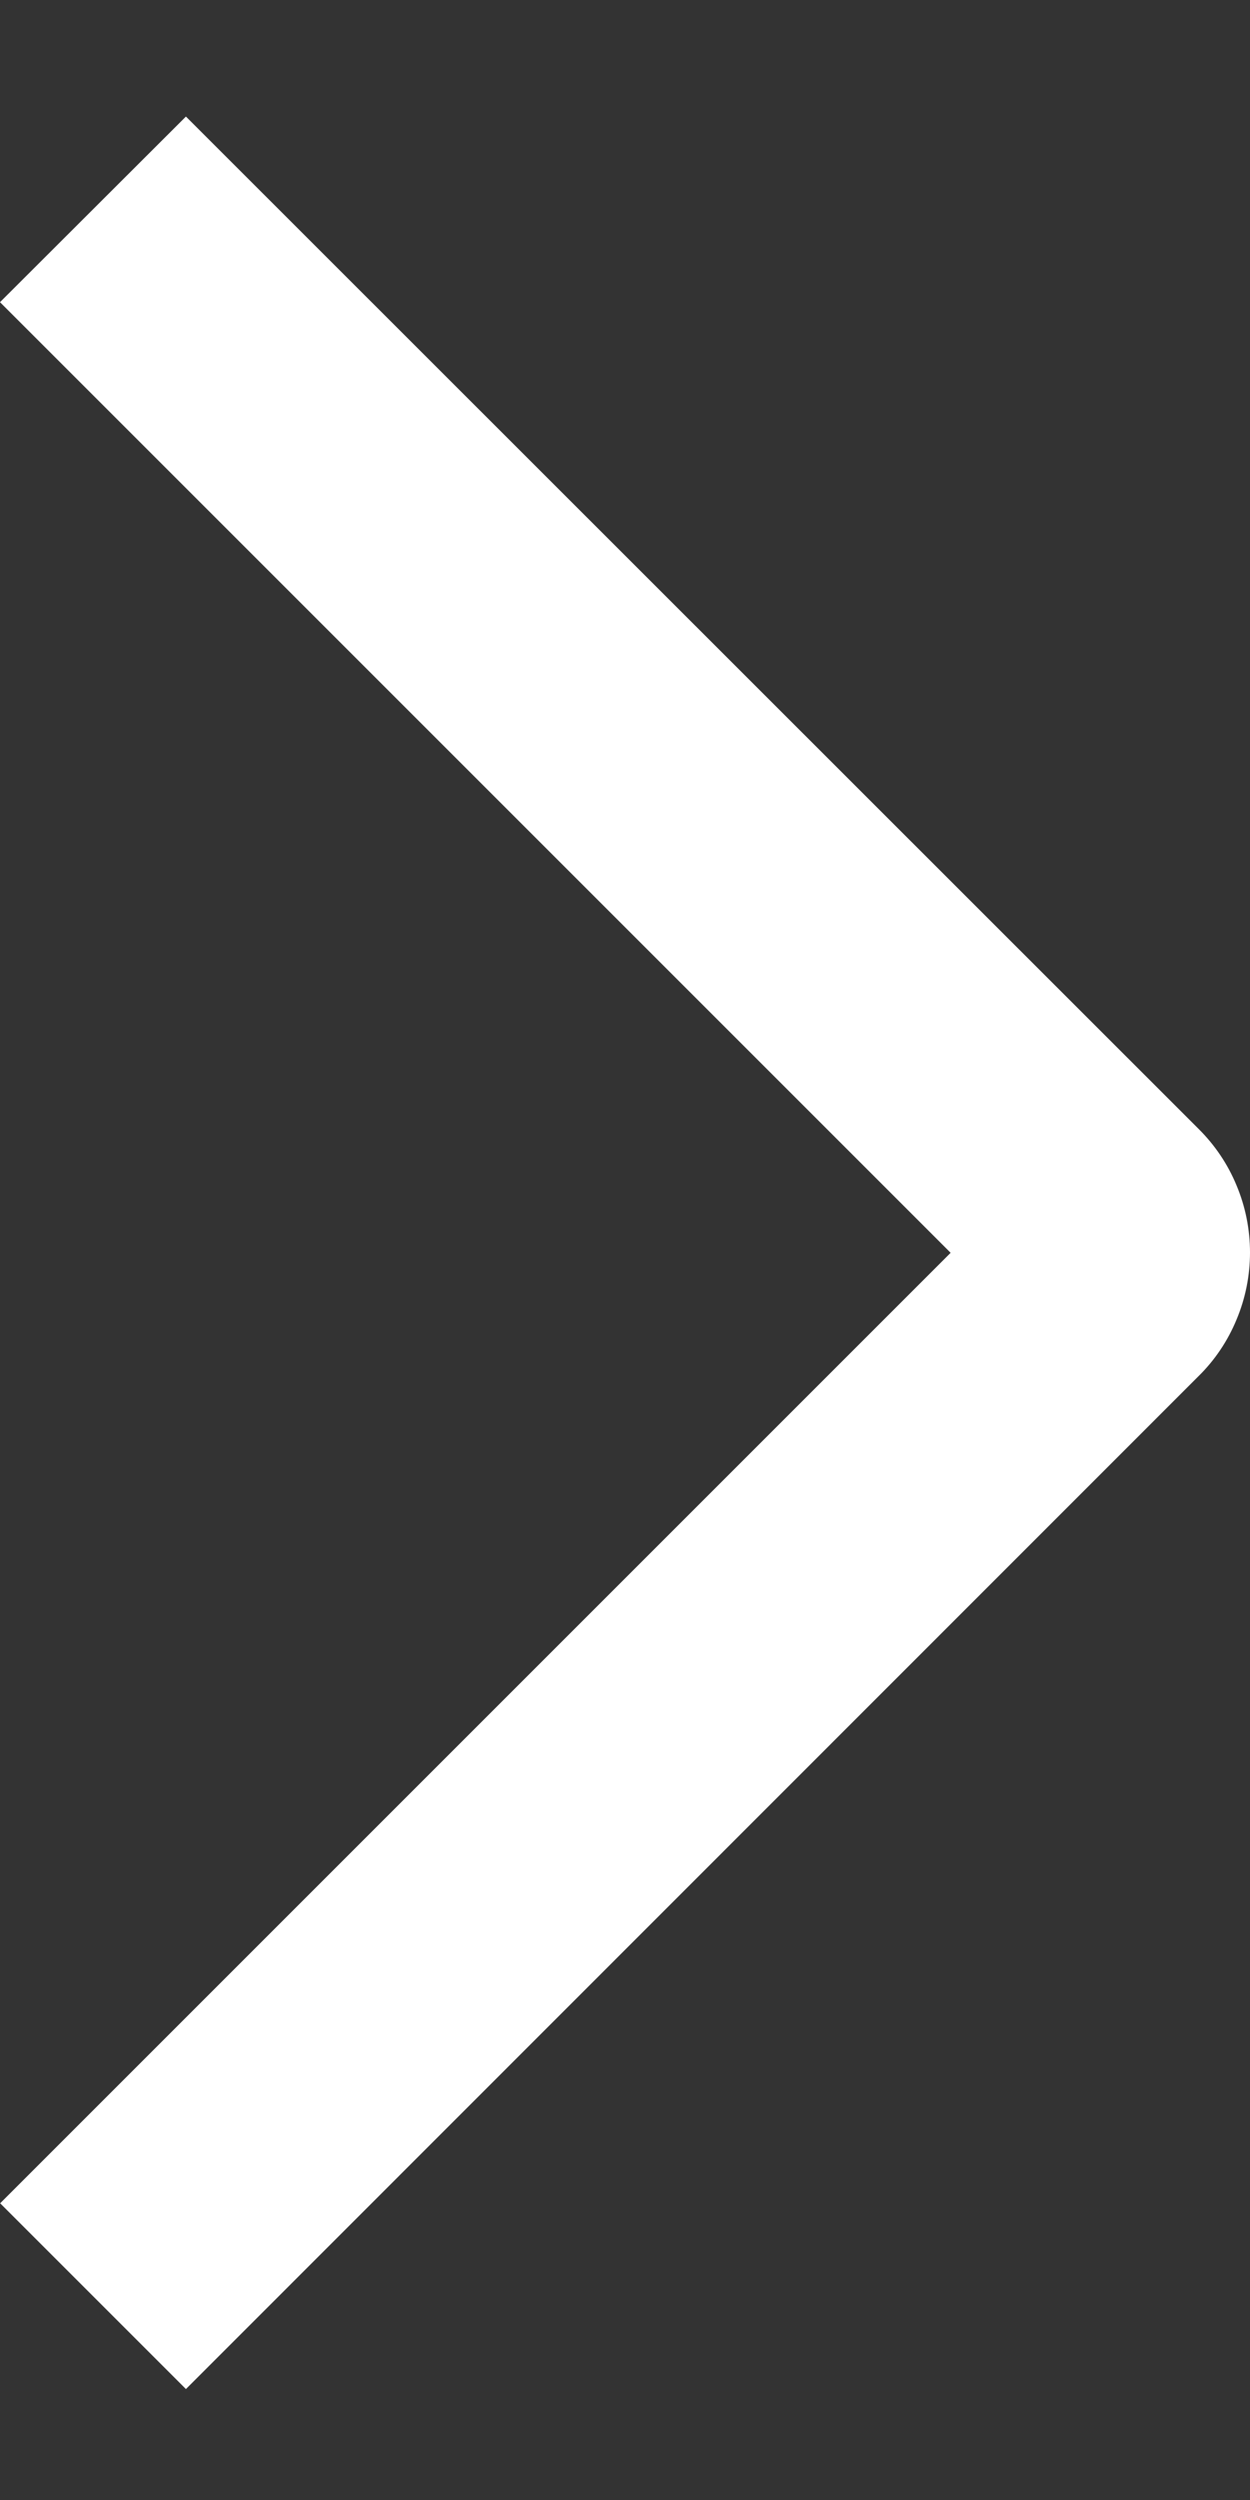 <svg width="8" height="16" viewBox="0 0 8 16" fill="none" xmlns="http://www.w3.org/2000/svg">
<rect x="0" y="0" width="8" height="16" fill="#333333" stroke="none"/>
<path d="M0 1.934L1.19 0.746L7.67 7.224C7.775 7.328 7.858 7.451 7.914 7.587C7.971 7.723 8 7.869 8 8.016C8 8.163 7.971 8.309 7.914 8.445C7.858 8.581 7.775 8.705 7.67 8.808L1.19 15.29L0.001 14.101L6.084 8.018L0 1.934Z" fill="white"/>
</svg>
